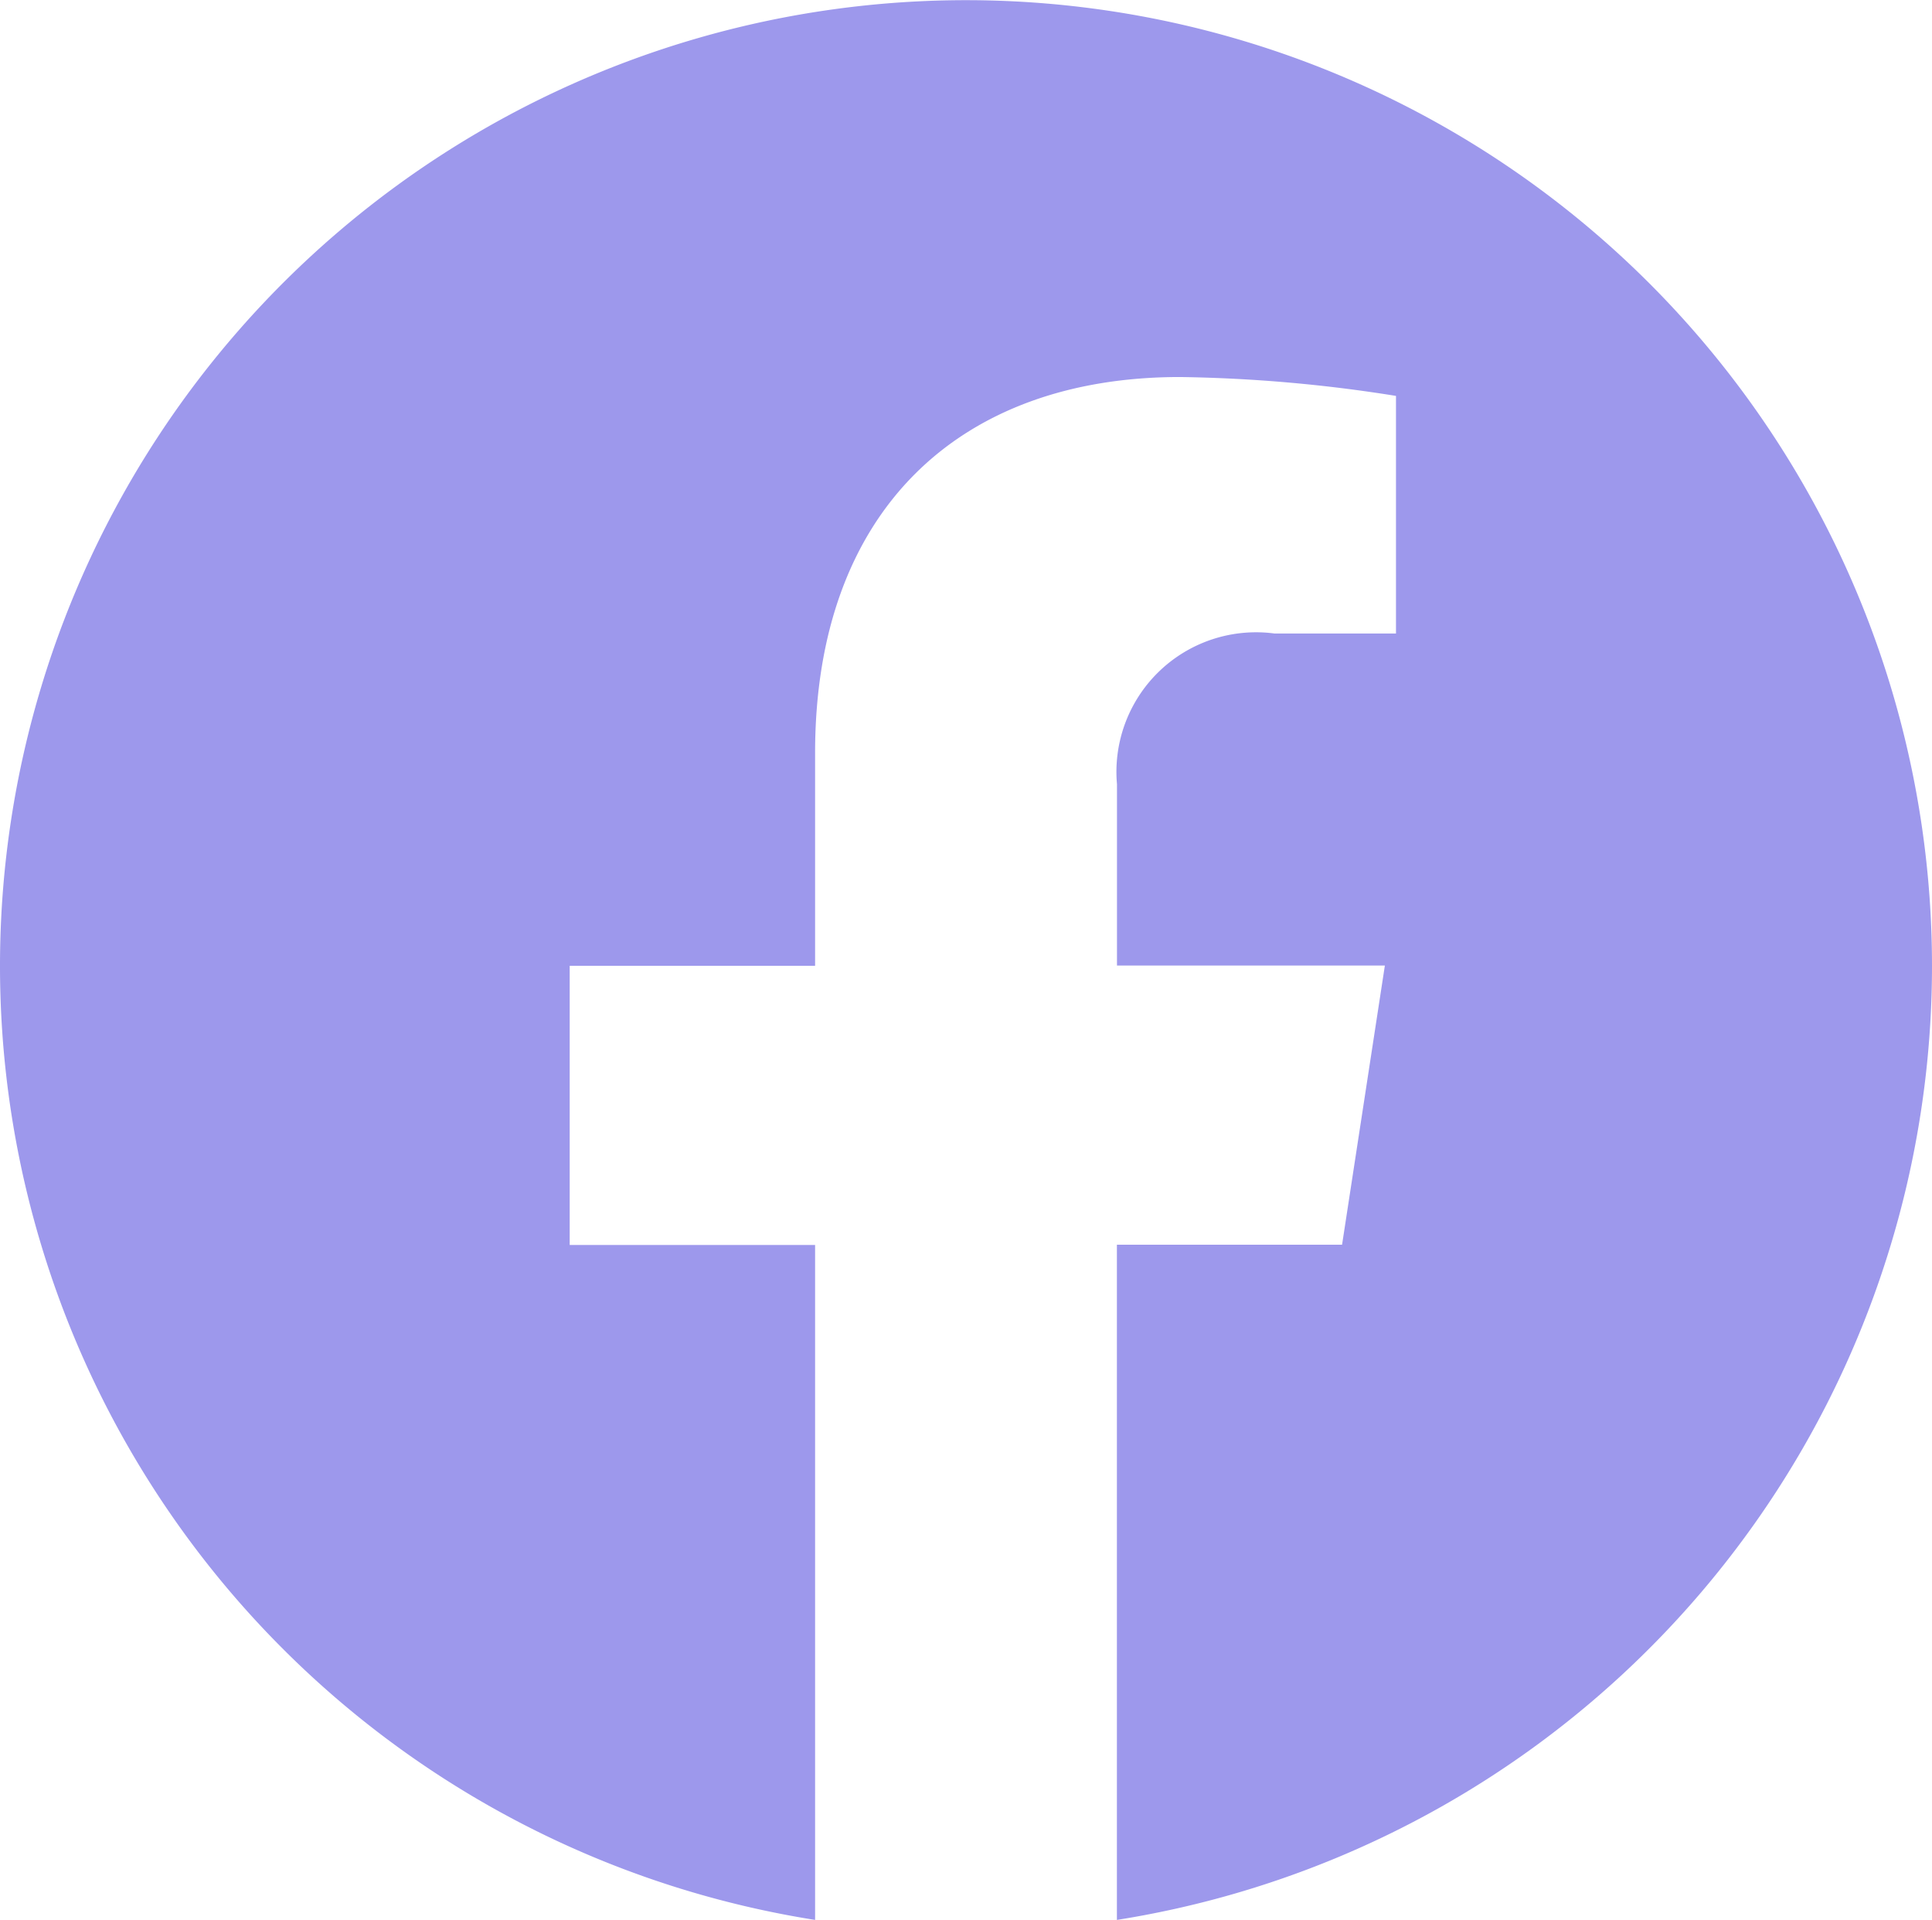 <svg xmlns="http://www.w3.org/2000/svg" width="24.146" height="24" viewBox="0 0 24.146 24"><defs><style>.a{fill:#9d98ec;}</style></defs><path class="a" d="M32.146,20.073A12.073,12.073,0,1,0,18.187,32V23.563H15.12v-3.49h3.067v-2.66c0-3.026,1.8-4.7,4.56-4.7a18.58,18.58,0,0,1,2.7.236v2.97H23.927a1.745,1.745,0,0,0-1.967,1.885v2.266h3.348l-.535,3.49H21.959V32A12.077,12.077,0,0,0,32.146,20.073Z" transform="translate(-8 -8)"/></svg>